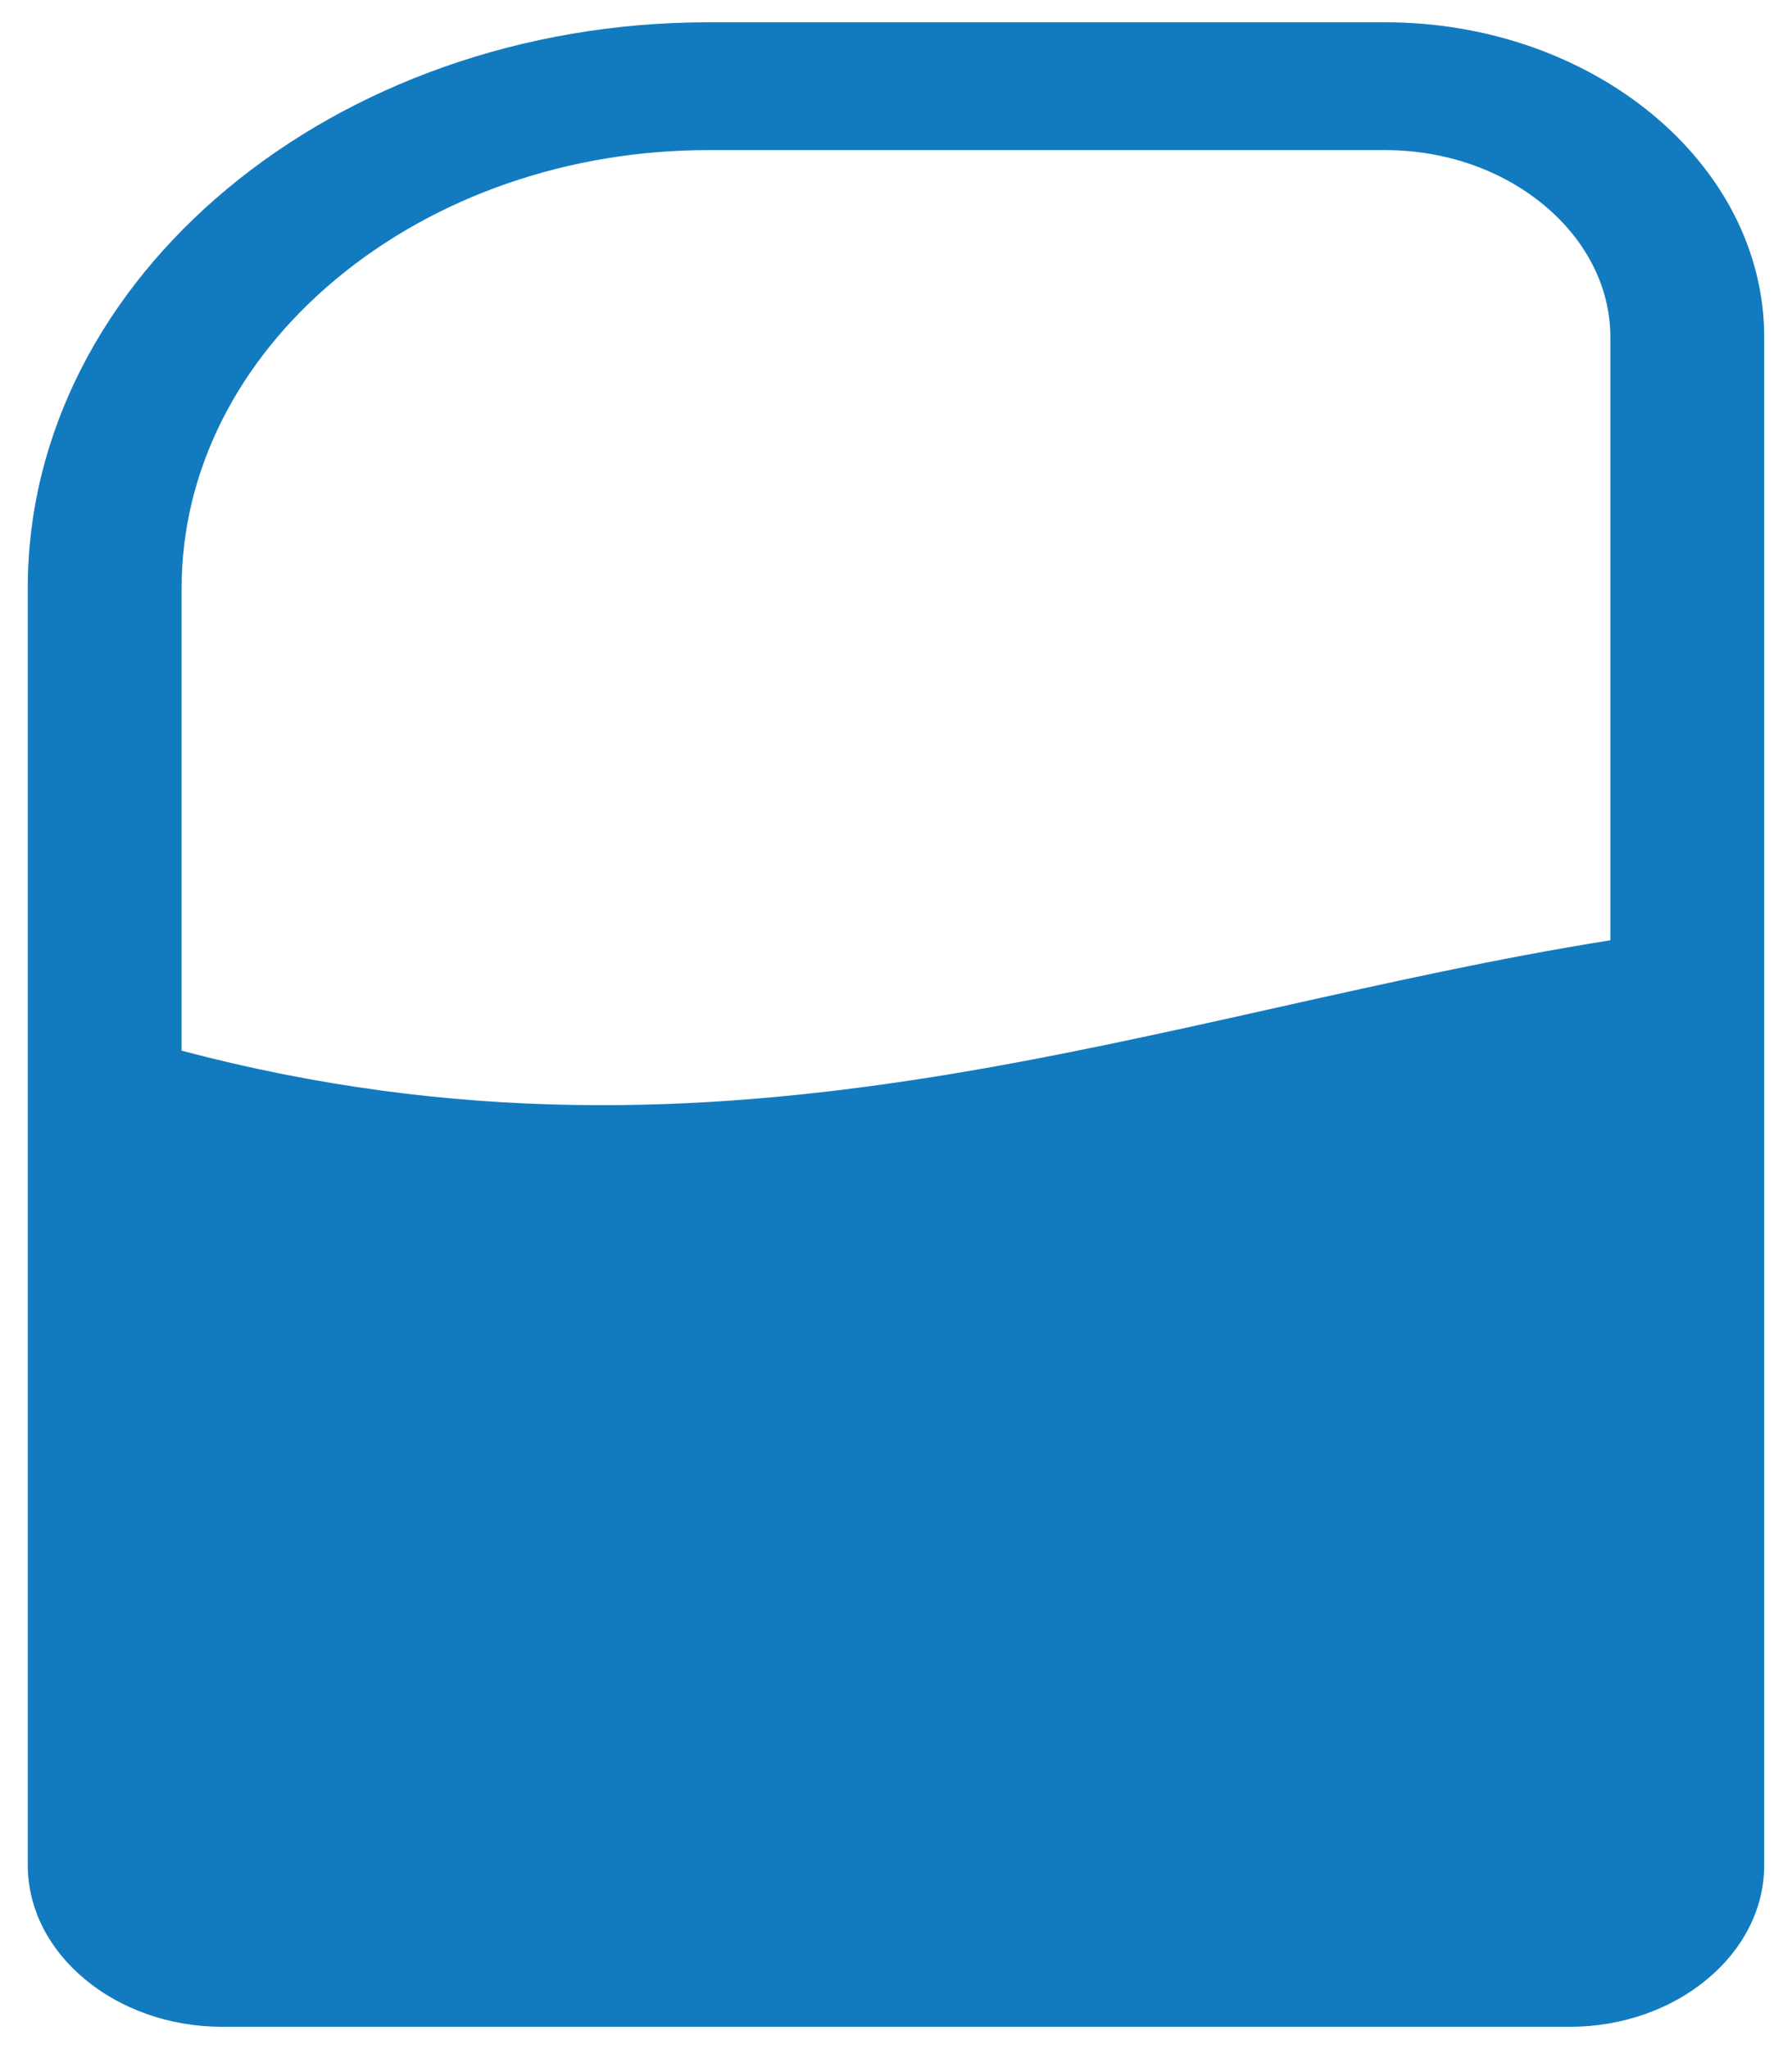 <svg width="14" height="16" viewBox="0 0 14 16" fill="none" xmlns="http://www.w3.org/2000/svg">
<path d="M5.534 0.174H10.821C11.636 0.174 12.377 0.451 12.913 0.896C13.45 1.342 13.783 1.957 13.783 2.634V14.563C13.783 14.911 13.612 15.227 13.336 15.455C13.061 15.684 12.681 15.826 12.262 15.826H1.738C1.319 15.826 0.939 15.684 0.664 15.455C0.388 15.227 0.217 14.911 0.217 14.563V4.59C0.217 3.375 0.815 2.271 1.779 1.471C2.742 0.671 4.071 0.174 5.534 0.174V0.174ZM5.534 1.172C4.439 1.172 3.402 1.534 2.628 2.177C1.855 2.819 1.419 3.681 1.419 4.59V7.278V8.204C5.711 9.34 9.041 7.905 12.581 7.342V7.289V2.634C12.581 2.245 12.394 1.877 12.063 1.602C11.732 1.327 11.29 1.172 10.821 1.172H5.534Z" fill="#127BBF"/>
</svg>
